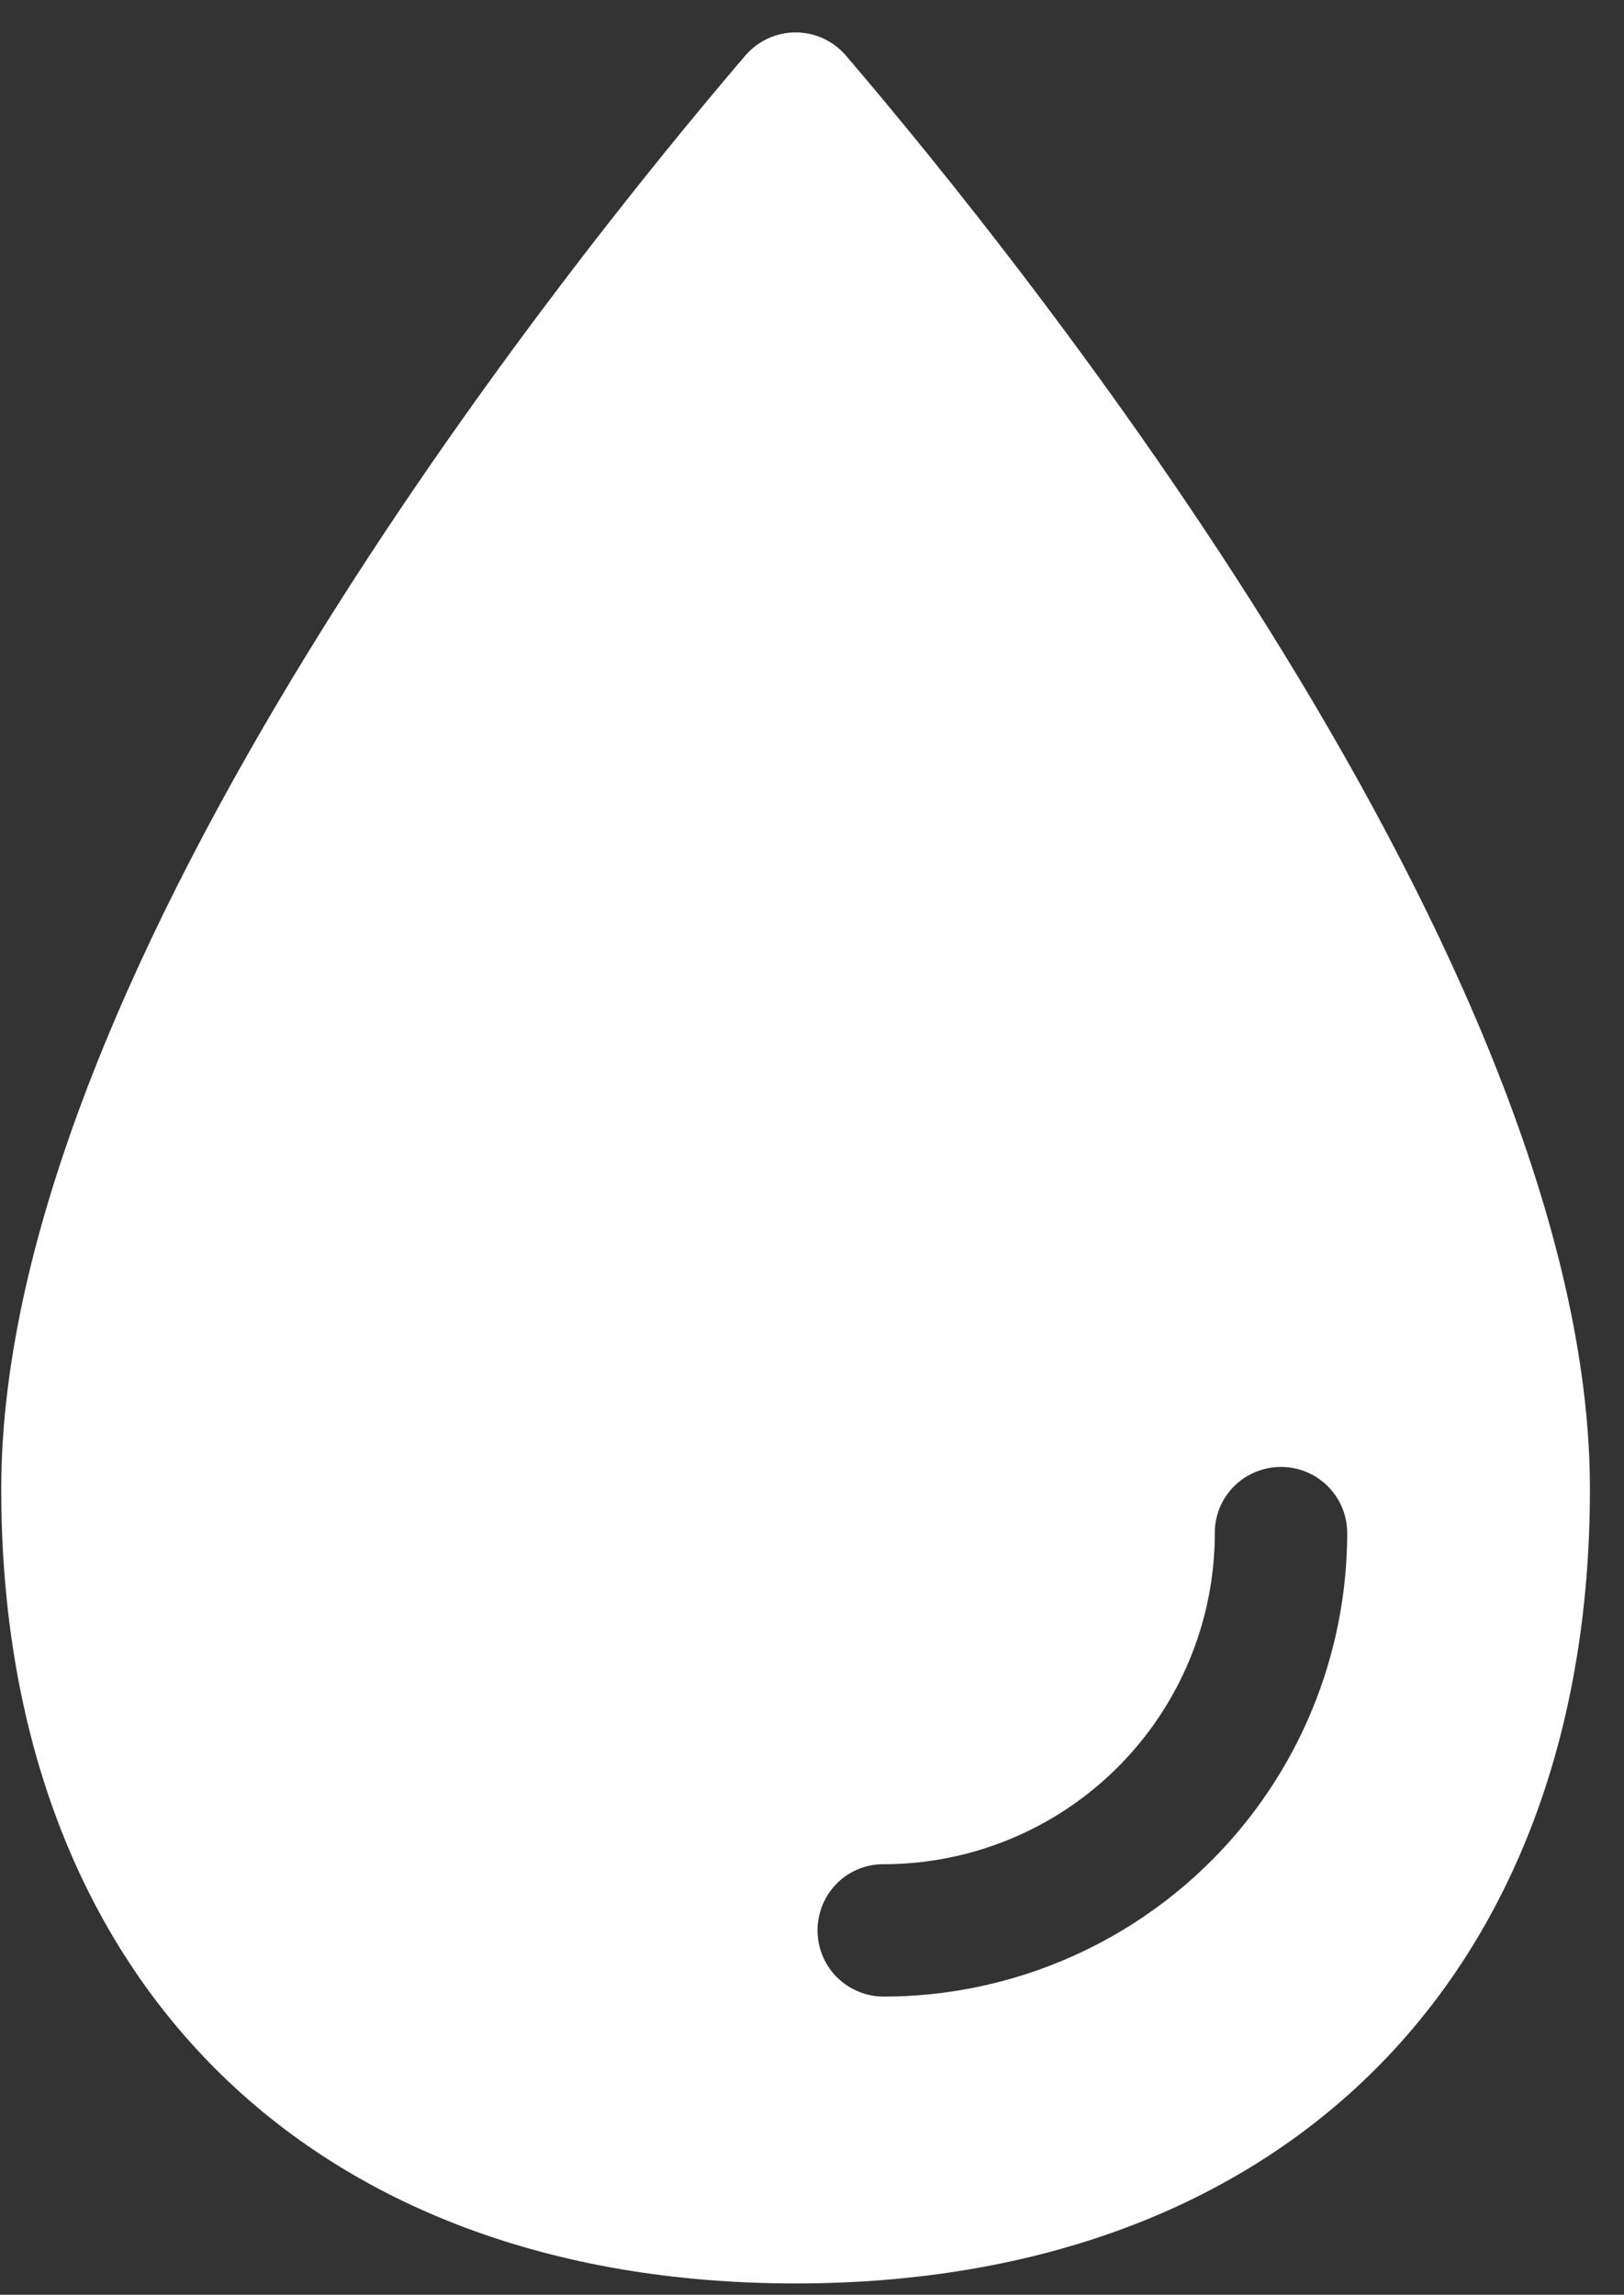 <svg width="46" height="65" viewBox="0 0 46 65" fill="none" xmlns="http://www.w3.org/2000/svg">
<rect x="0" y="0" width="46" height="65" fill="#333333" stroke="none"/>
<path d="M23.96 1.573C23.784 1.368 23.566 1.203 23.32 1.09C23.074 0.977 22.807 0.918 22.536 0.918C22.265 0.918 21.998 0.977 21.752 1.09C21.506 1.203 21.288 1.368 21.112 1.573C16.165 7.359 0.035 27.363 0.035 42.18C0.035 55.987 8.729 64.68 22.535 64.68C36.341 64.68 45.035 55.987 45.035 42.18C45.035 27.363 28.905 7.359 23.96 1.573ZM25.035 56.555C24.735 56.555 24.439 56.484 24.172 56.346C23.905 56.209 23.675 56.009 23.501 55.764C23.328 55.519 23.215 55.236 23.174 54.938C23.133 54.641 23.163 54.338 23.263 54.055C23.391 53.685 23.632 53.366 23.952 53.141C24.273 52.917 24.655 52.799 25.046 52.805C27.528 52.799 29.907 51.811 31.662 50.056C33.416 48.301 34.405 45.922 34.41 43.441C34.404 43.05 34.522 42.667 34.747 42.347C34.971 42.027 35.291 41.786 35.66 41.658C35.943 41.558 36.246 41.527 36.544 41.569C36.841 41.61 37.124 41.722 37.369 41.896C37.614 42.069 37.814 42.299 37.952 42.566C38.089 42.833 38.161 43.129 38.16 43.43C38.156 46.91 36.772 50.246 34.312 52.706C31.851 55.167 28.515 56.551 25.035 56.555Z" fill="white"/>
</svg>
